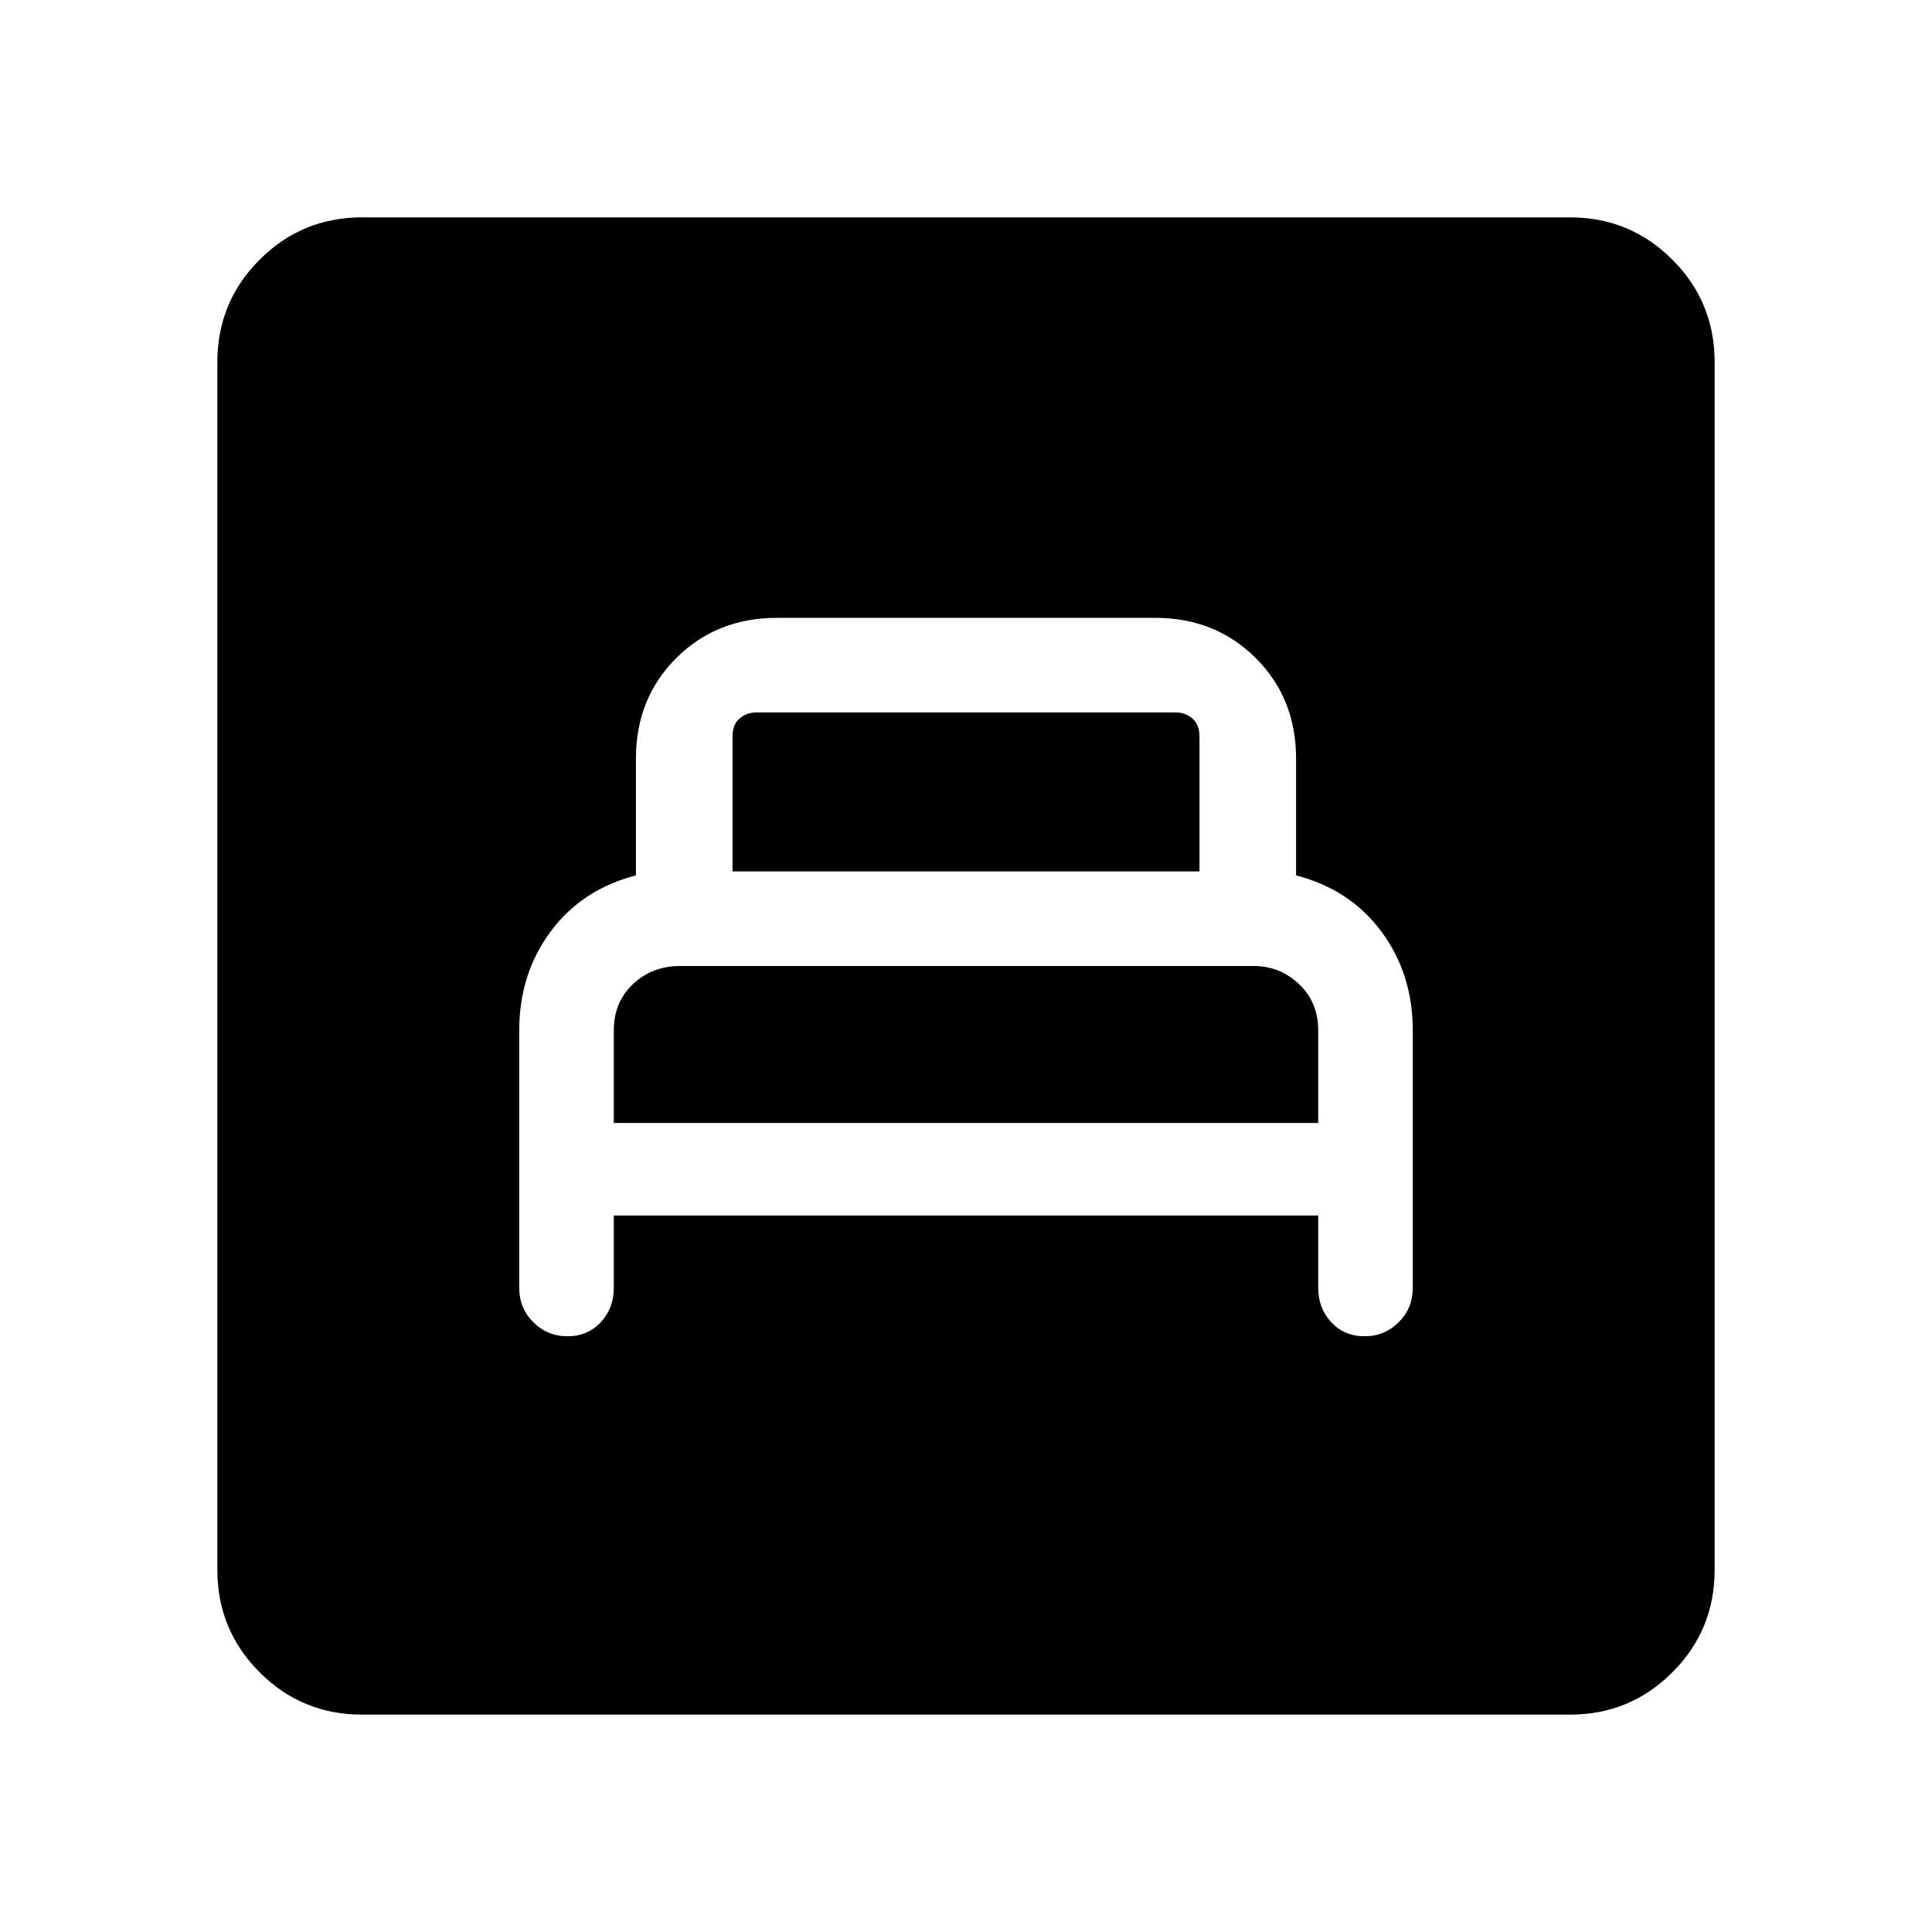 <svg xmlns="http://www.w3.org/2000/svg" height="20" width="20"><path d="M6.354 12.583H13.646V13.333Q13.646 13.542 13.781 13.688Q13.917 13.833 14.125 13.833Q14.333 13.833 14.479 13.688Q14.625 13.542 14.625 13.333V10.667Q14.625 10.083 14.302 9.646Q13.979 9.208 13.417 9.062V7.854Q13.417 7.229 13 6.813Q12.583 6.396 11.958 6.396H8.042Q7.417 6.396 7 6.813Q6.583 7.229 6.583 7.854V9.062Q6.021 9.208 5.698 9.646Q5.375 10.083 5.375 10.667V13.333Q5.375 13.542 5.521 13.688Q5.667 13.833 5.875 13.833Q6.083 13.833 6.219 13.688Q6.354 13.542 6.354 13.333ZM7.583 9.021V7.625Q7.583 7.5 7.656 7.438Q7.729 7.375 7.833 7.375H12.167Q12.271 7.375 12.344 7.438Q12.417 7.5 12.417 7.625V9.021ZM6.354 11.625V10.667Q6.354 10.375 6.552 10.188Q6.75 10 7.042 10H12.979Q13.25 10 13.448 10.188Q13.646 10.375 13.646 10.667V11.625ZM3.75 17.75Q3.125 17.75 2.688 17.312Q2.25 16.875 2.25 16.25V3.75Q2.25 3.125 2.688 2.688Q3.125 2.25 3.75 2.25H16.25Q16.875 2.25 17.312 2.688Q17.75 3.125 17.75 3.75V16.25Q17.75 16.875 17.312 17.312Q16.875 17.75 16.25 17.75Z"/></svg>